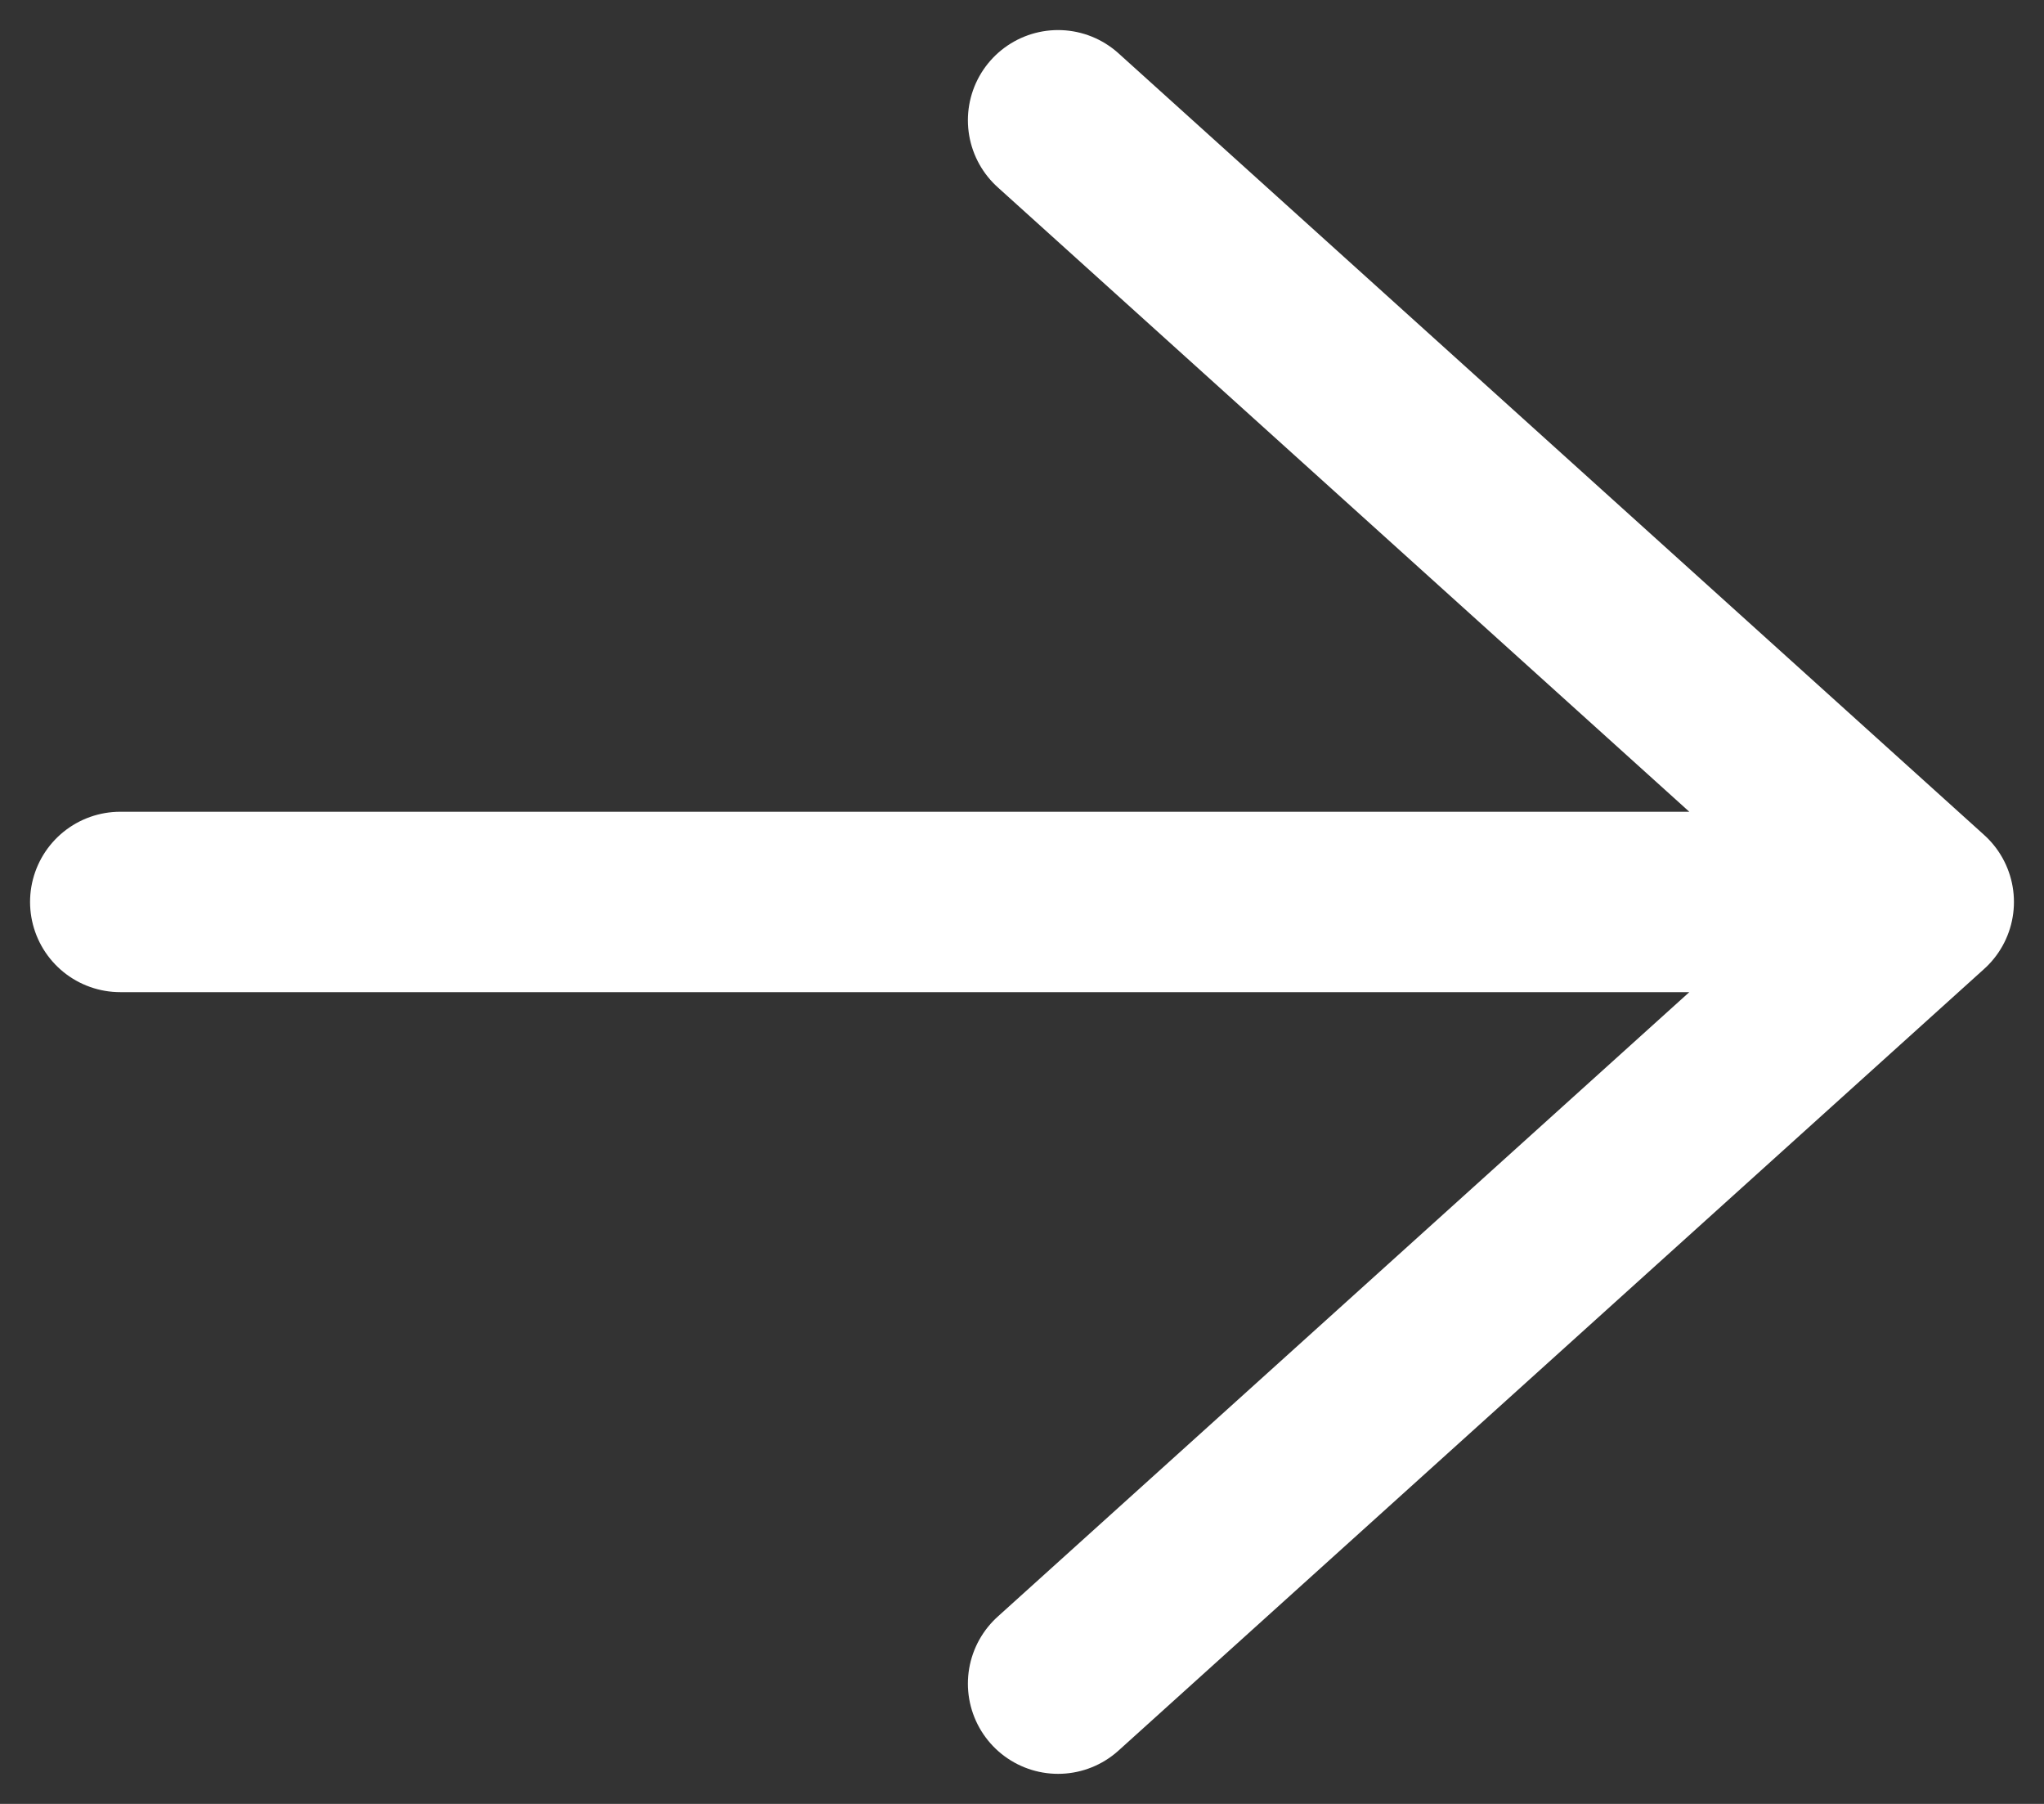 <svg xmlns="http://www.w3.org/2000/svg" width="17" height="15" fill="none" viewBox="0 0 17 15">
  <rect x="0" y="0" width="17" height="15" fill="#333333" stroke="none"/>
  <path stroke="#fff" stroke-linecap="round" stroke-linejoin="round" stroke-width="1.5" d="M1 7.5h15m0 0L8.8 1M16 7.5 8.8 14"/>
</svg>
